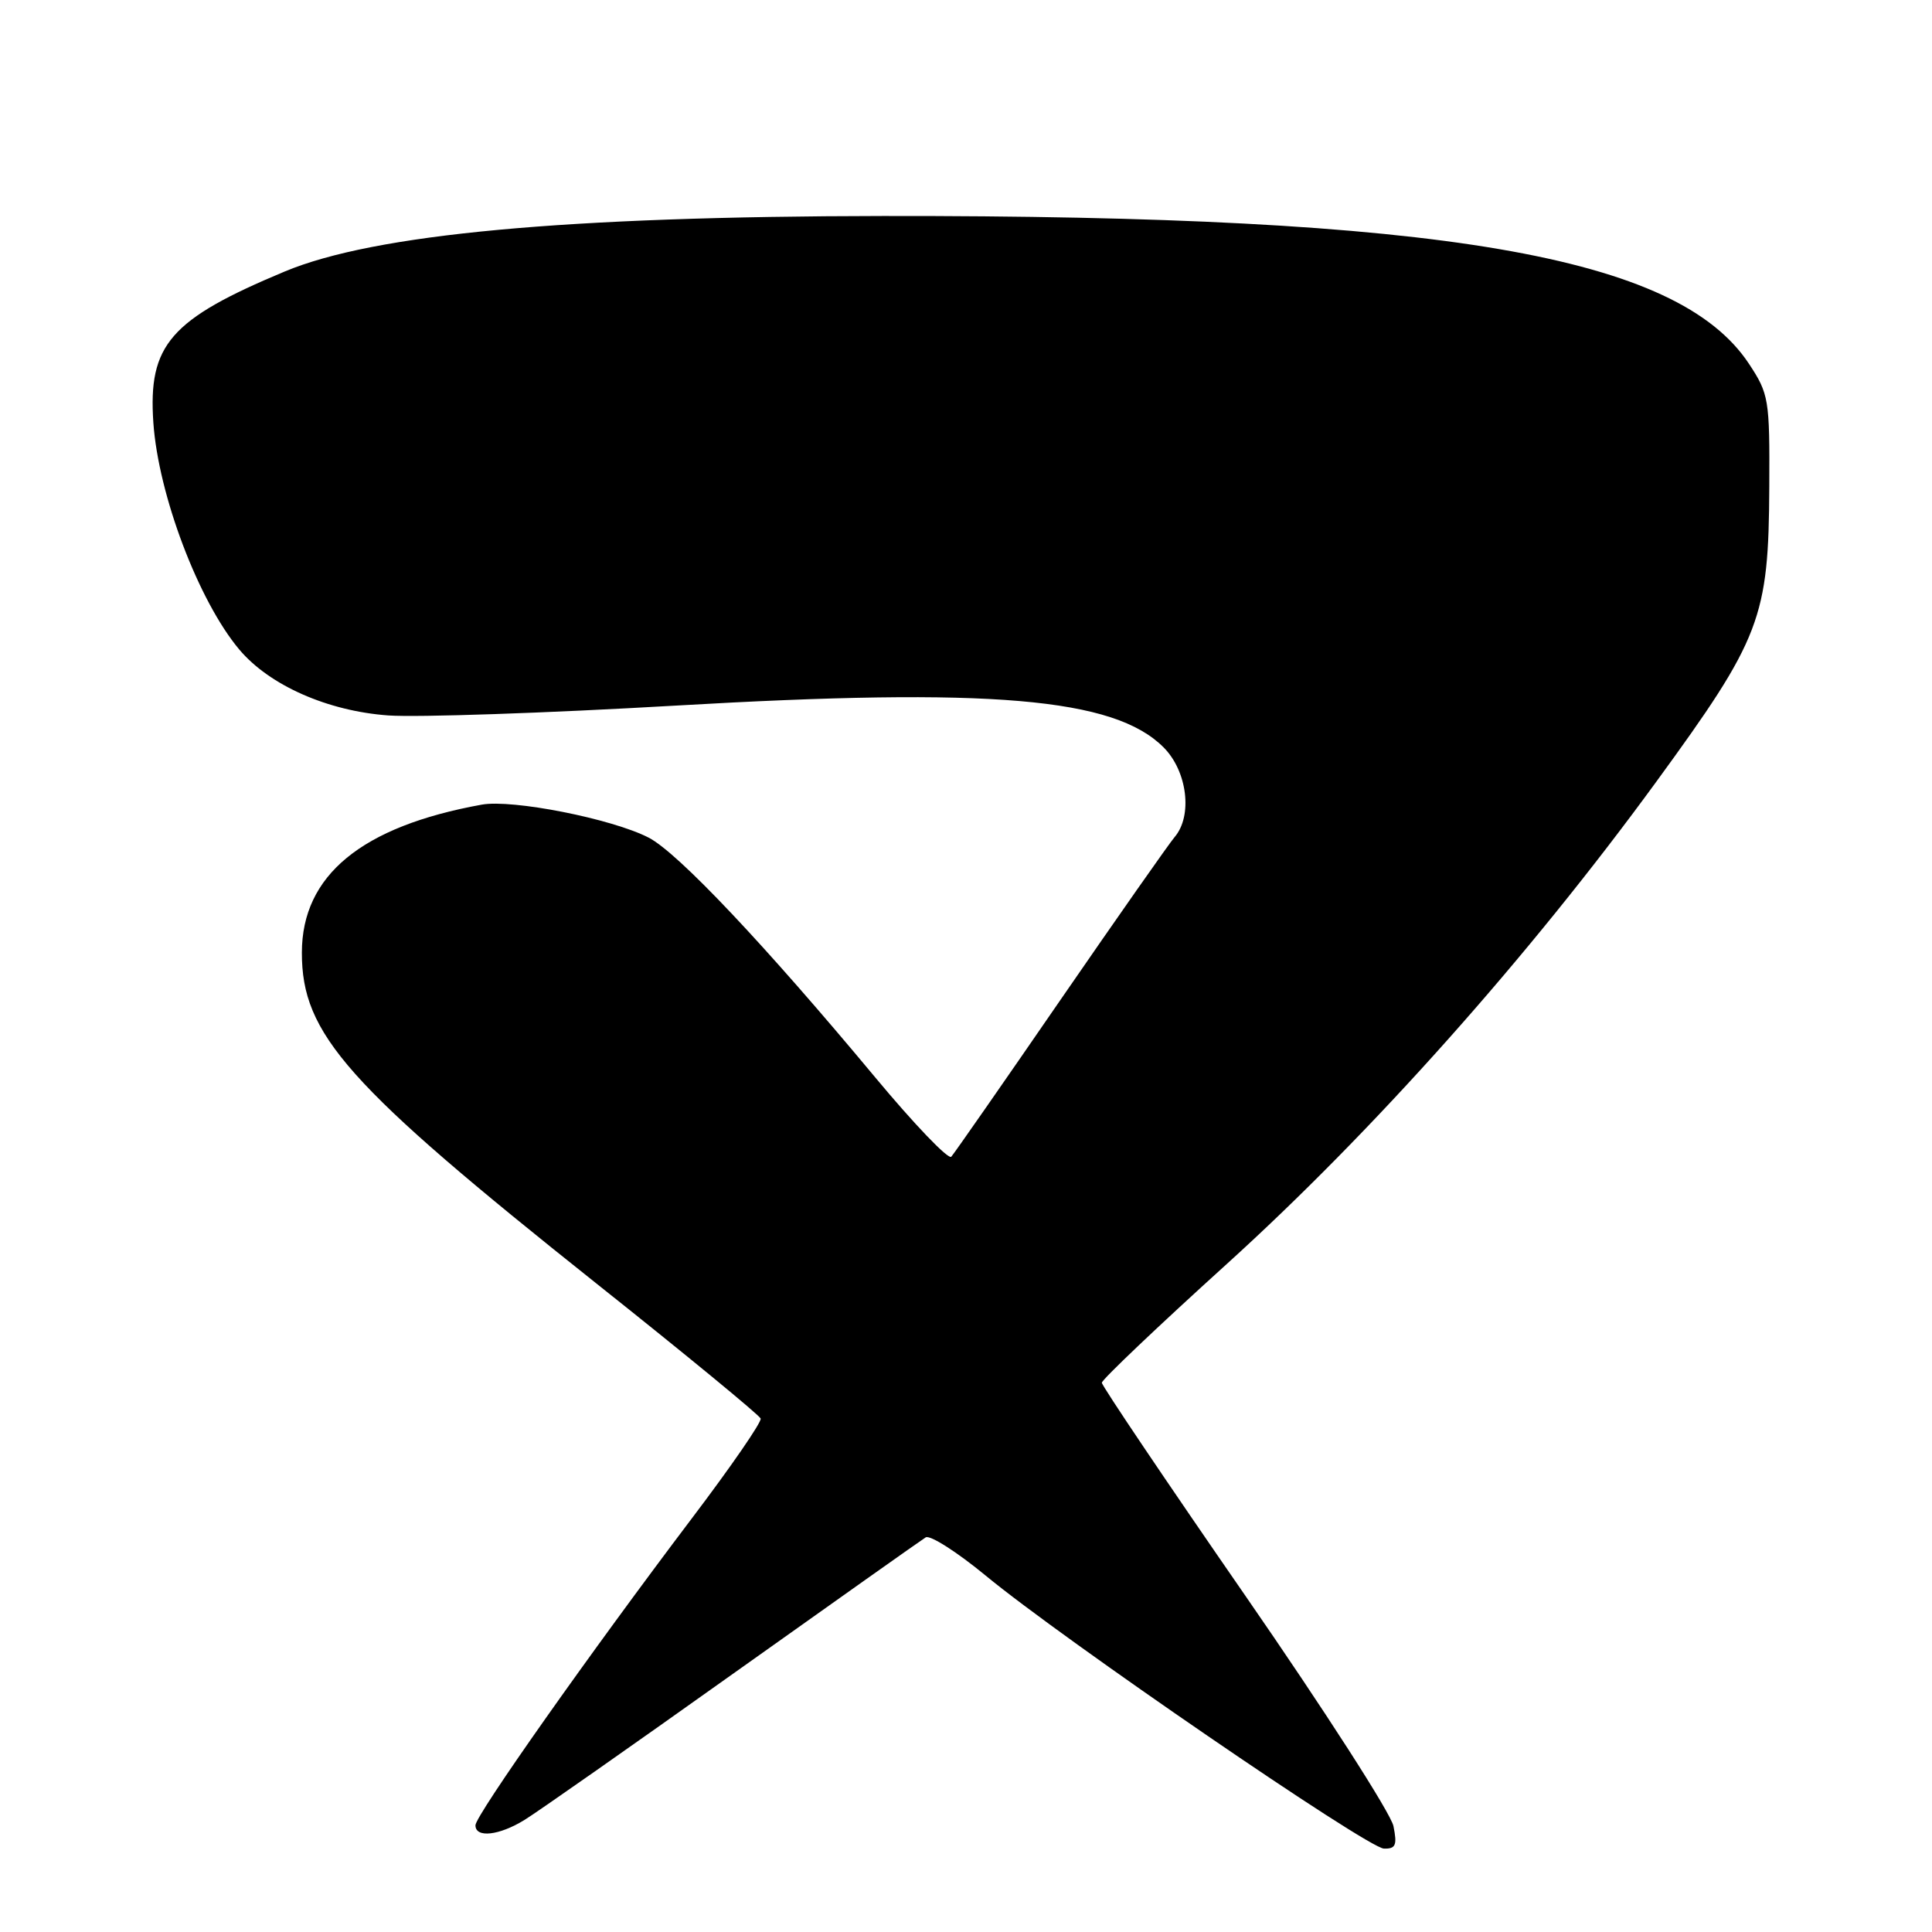 <?xml version="1.0" encoding="UTF-8" standalone="no"?>
<!DOCTYPE svg PUBLIC "-//W3C//DTD SVG 1.1//EN" "http://www.w3.org/Graphics/SVG/1.1/DTD/svg11.dtd" >
<svg xmlns="http://www.w3.org/2000/svg" xmlns:xlink="http://www.w3.org/1999/xlink" version="1.1" viewBox="0 0 256 256">
 <g >
 <path fill="currentColor"
d=" M 184.64 241.97 C 184.31 240.30 175.48 226.57 165.02 211.45 C 154.56 196.33 146.00 183.62 146.00 183.22 C 146.00 182.81 153.45 175.73 162.55 167.49 C 181.88 149.98 202.53 126.80 219.44 103.62 C 233.35 84.55 234.36 81.90 234.44 64.44 C 234.50 52.91 234.38 52.19 231.75 48.21 C 222.28 33.86 191.08 28.53 117.00 28.62 C 74.92 28.67 49.62 31.01 37.74 35.97 C 22.54 42.32 19.61 45.69 20.32 56.00 C 20.98 65.58 26.32 79.66 31.71 86.07 C 35.70 90.81 43.41 94.22 51.46 94.80 C 55.30 95.07 72.40 94.49 89.46 93.50 C 131.28 91.07 147.62 92.46 154.17 99.02 C 157.33 102.17 158.06 108.10 155.64 110.92 C 154.90 111.79 148.09 121.50 140.51 132.50 C 132.94 143.50 126.43 152.85 126.05 153.27 C 125.67 153.70 121.14 148.97 115.98 142.77 C 101.33 125.17 89.83 112.99 85.95 110.99 C 81.10 108.49 67.90 105.88 63.83 106.62 C 47.91 109.50 40.01 116.00 40.00 126.22 C 39.98 137.05 45.92 143.72 79.00 170.05 C 90.83 179.45 100.63 187.52 100.79 187.96 C 100.96 188.40 96.87 194.33 91.72 201.13 C 78.17 219.04 63.00 240.55 63.00 241.86 C 63.00 243.57 66.12 243.23 69.50 241.15 C 71.15 240.14 83.55 231.45 97.06 221.83 C 110.57 212.22 122.09 204.06 122.66 203.71 C 123.23 203.36 126.80 205.64 130.60 208.77 C 140.80 217.20 181.20 244.89 183.38 244.95 C 184.94 244.99 185.15 244.49 184.64 241.97 Z "/>
</g>
</svg>